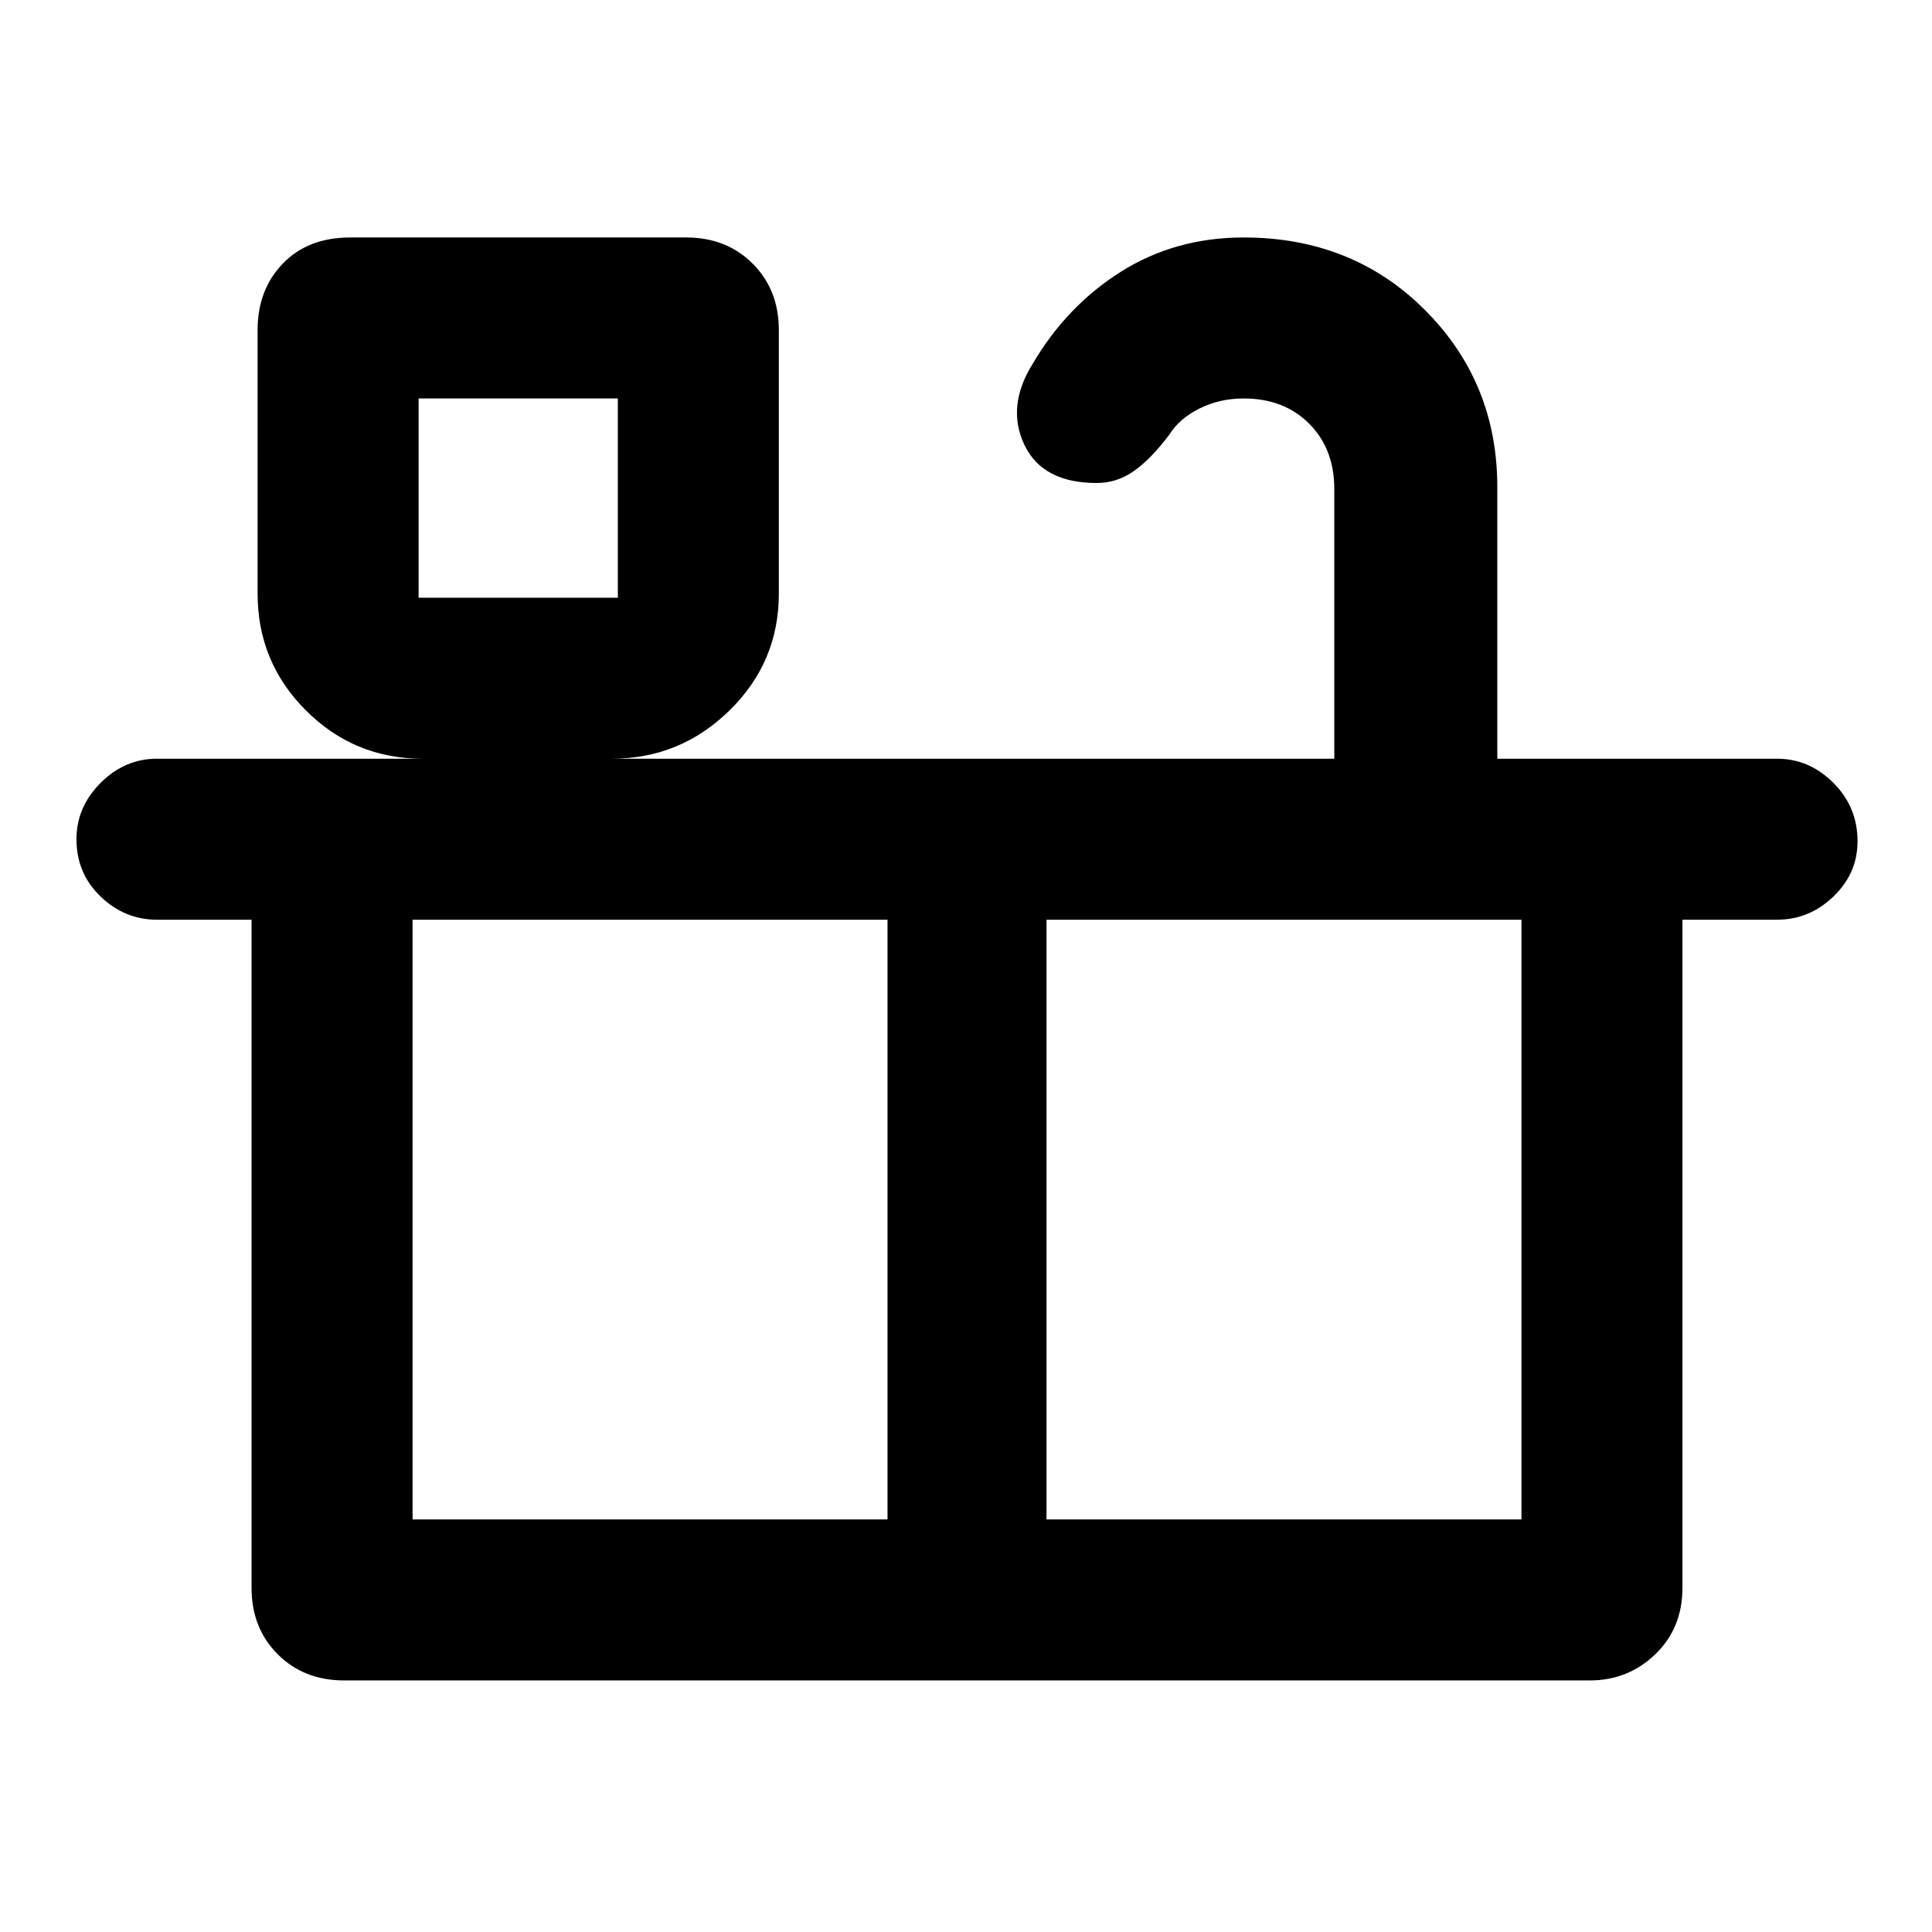 <svg xmlns="http://www.w3.org/2000/svg" height="48" width="48"><path d="M8.55 41.75q-1 0-1.65-.65-.65-.65-.65-1.65v-16.6H3.9q-.8 0-1.4-.575-.6-.575-.6-1.425 0-.8.6-1.4.6-.6 1.4-.6h6.6q-1.7 0-2.9-1.2t-1.2-2.9V8.2q0-1 .625-1.65Q7.65 5.9 8.7 5.9h8.35q1 0 1.65.65.65.65.65 1.65v6.55q0 1.7-1.225 2.9t-2.925 1.2h17.95v-6.7q0-1-.625-1.625T30.9 9.9q-.6 0-1.1.25-.5.25-.75.65-.45.6-.875.9-.425.3-.925.3-1.35 0-1.8-.95-.45-.95.2-2 .85-1.45 2.2-2.3 1.35-.85 3.05-.85 2.7 0 4.5 1.8 1.8 1.8 1.8 4.4v6.75h6.95q.8 0 1.4.6.6.6.6 1.45 0 .8-.6 1.375t-1.4.575H41.8v16.6q0 1-.675 1.65-.675.65-1.625.65Zm1.85-26.9h4.95V9.9H10.4Zm-.15 22.9h11.8v-14.9h-11.8Zm15.75 0h11.8v-14.9H26Zm-15.6-22.9h4.95ZM24 30.35Z"/></svg>
